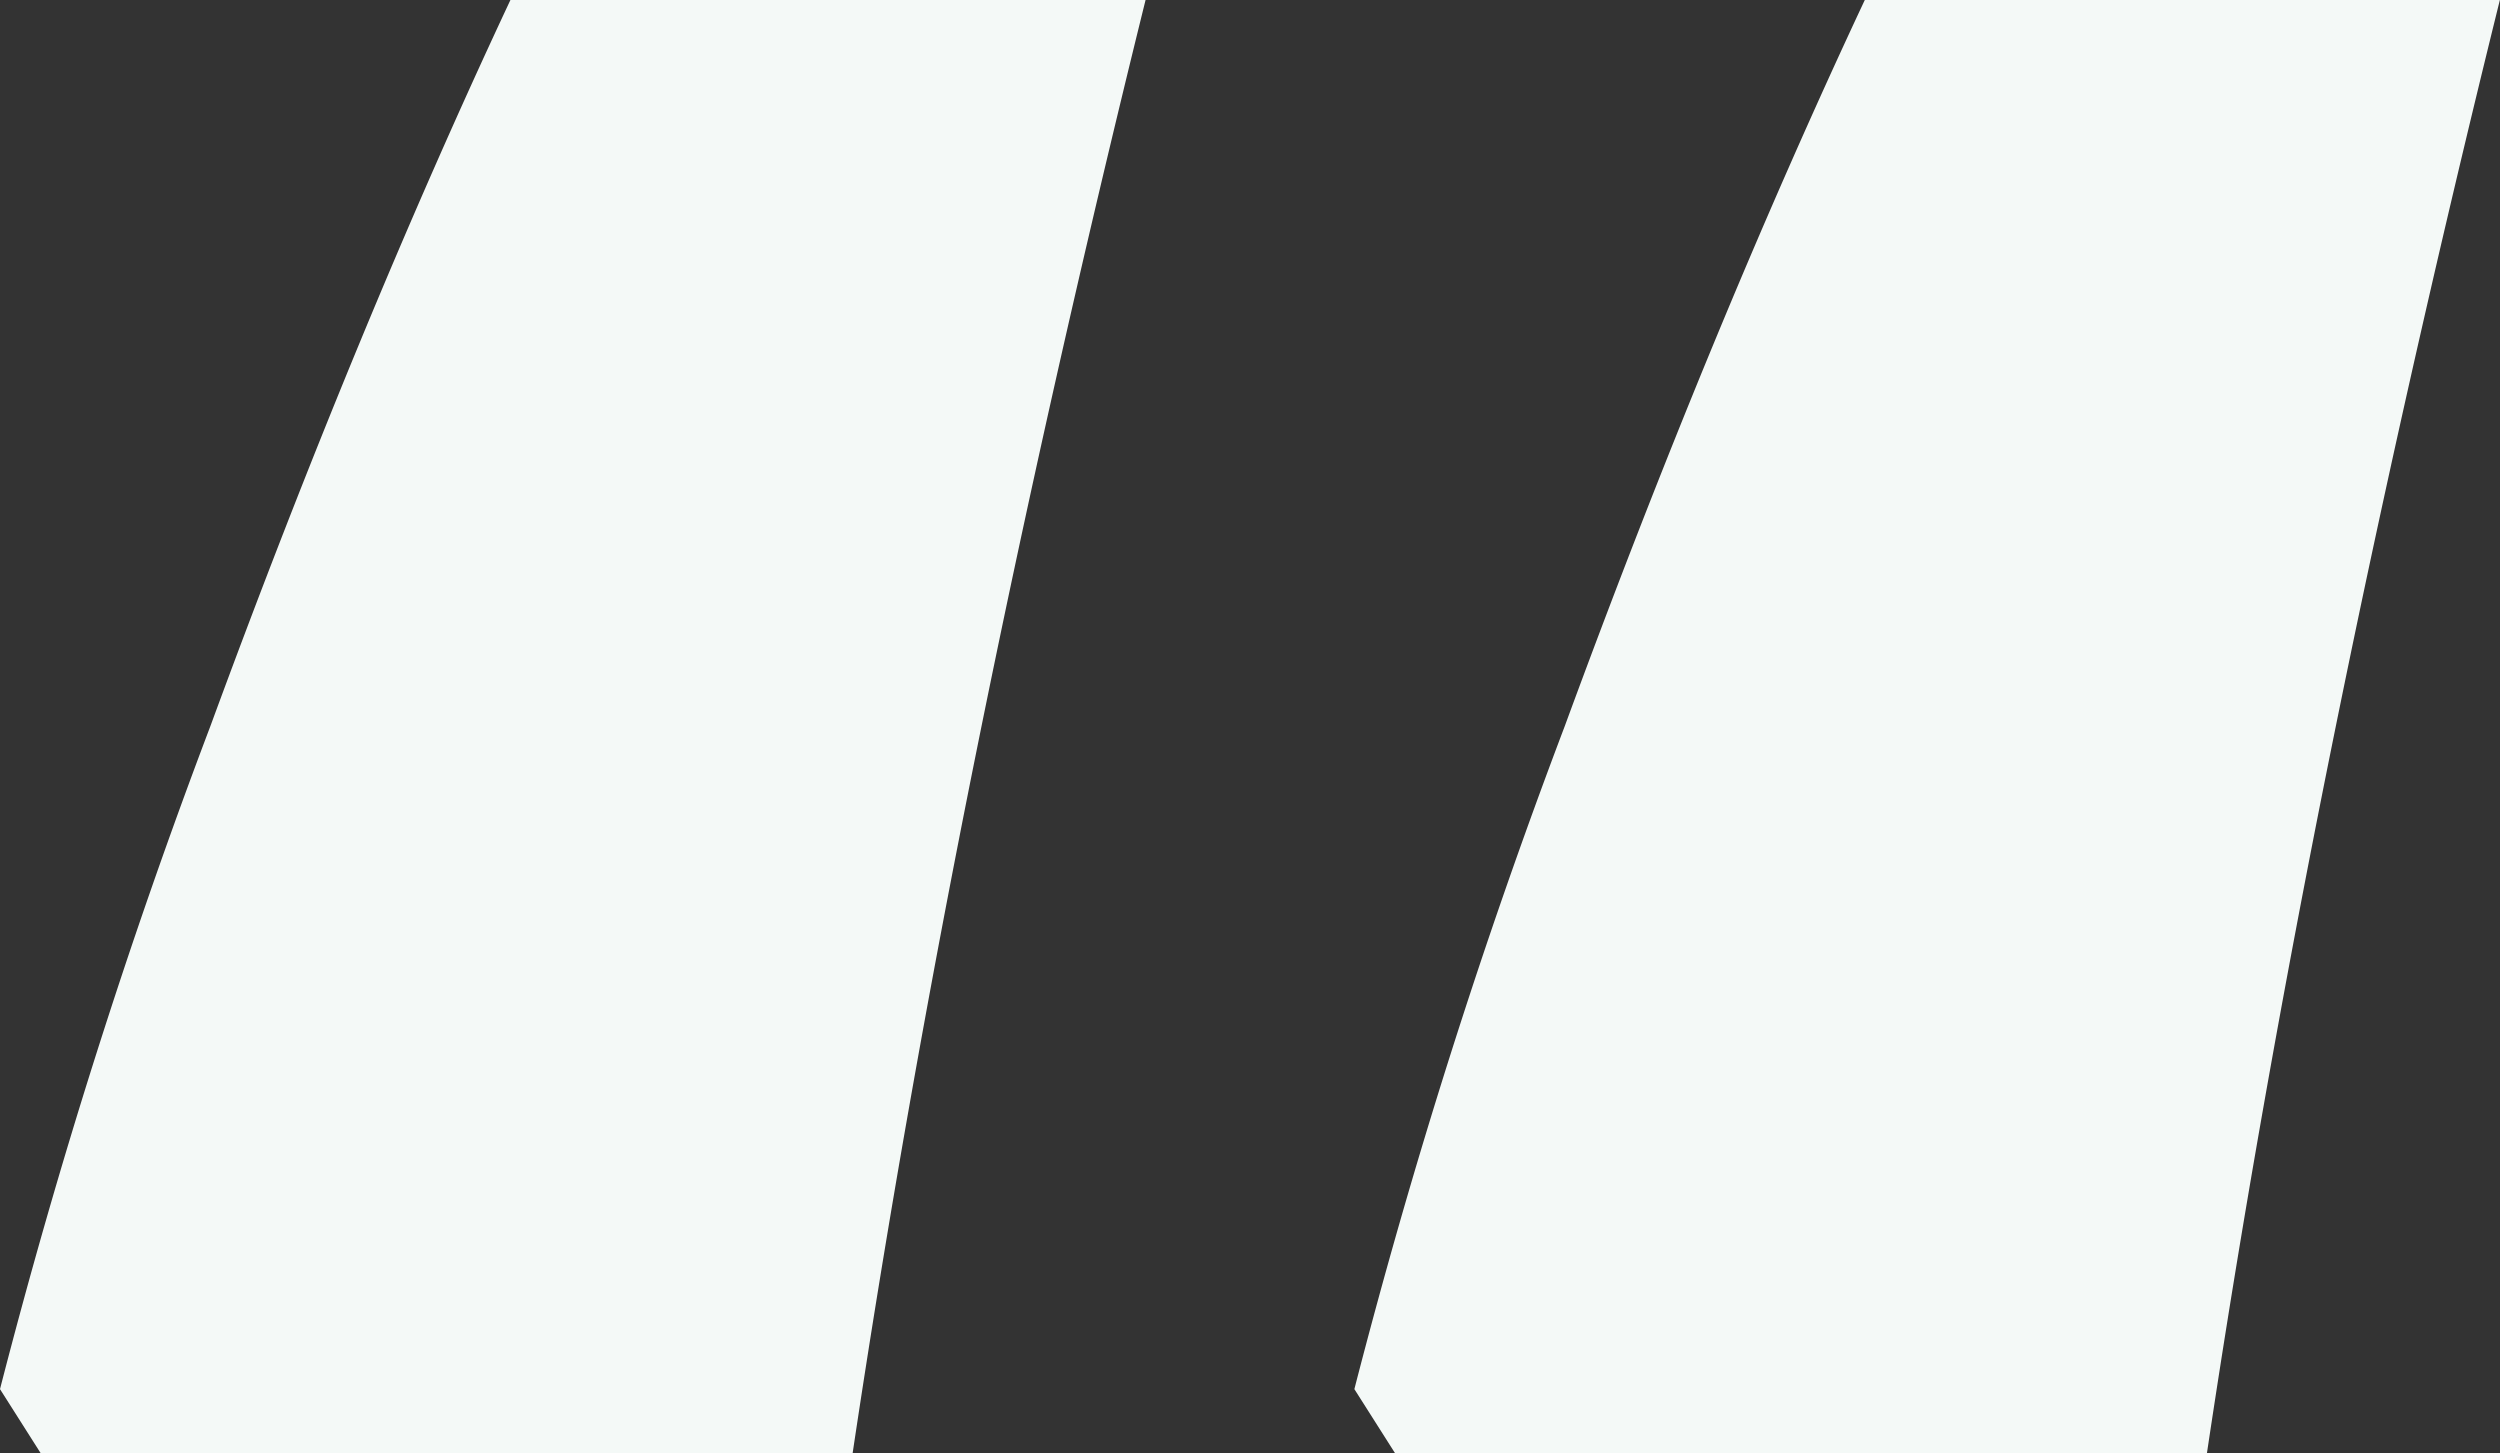 <svg xmlns="http://www.w3.org/2000/svg" width="117.25" height="68.15" viewBox="0 0 117.25 68.15">
  <rect x="0" y="0" width="117.25" height="68.15" fill="#333333" stroke="none"/>
<defs>
    <style>
      .cls-1 {
        fill: #f4f9f7;
        fill-rule: evenodd;
      }
    </style>
  </defs>
  <path id="_" data-name="“" class="cls-1" d="M470.019,1882.34H508.1q4.759-31.83,13.738-68.15H492.053q-7.211,15.375-14.077,34.07a294.772,294.772,0,0,0-9.862,31.08Zm-63.52,0h38.084q4.759-31.83,13.738-68.15H428.533q-7.211,15.375-14.077,34.07a294.772,294.772,0,0,0-9.862,31.08Z" transform="translate(-404.594 -1814.19)"/>
</svg>
